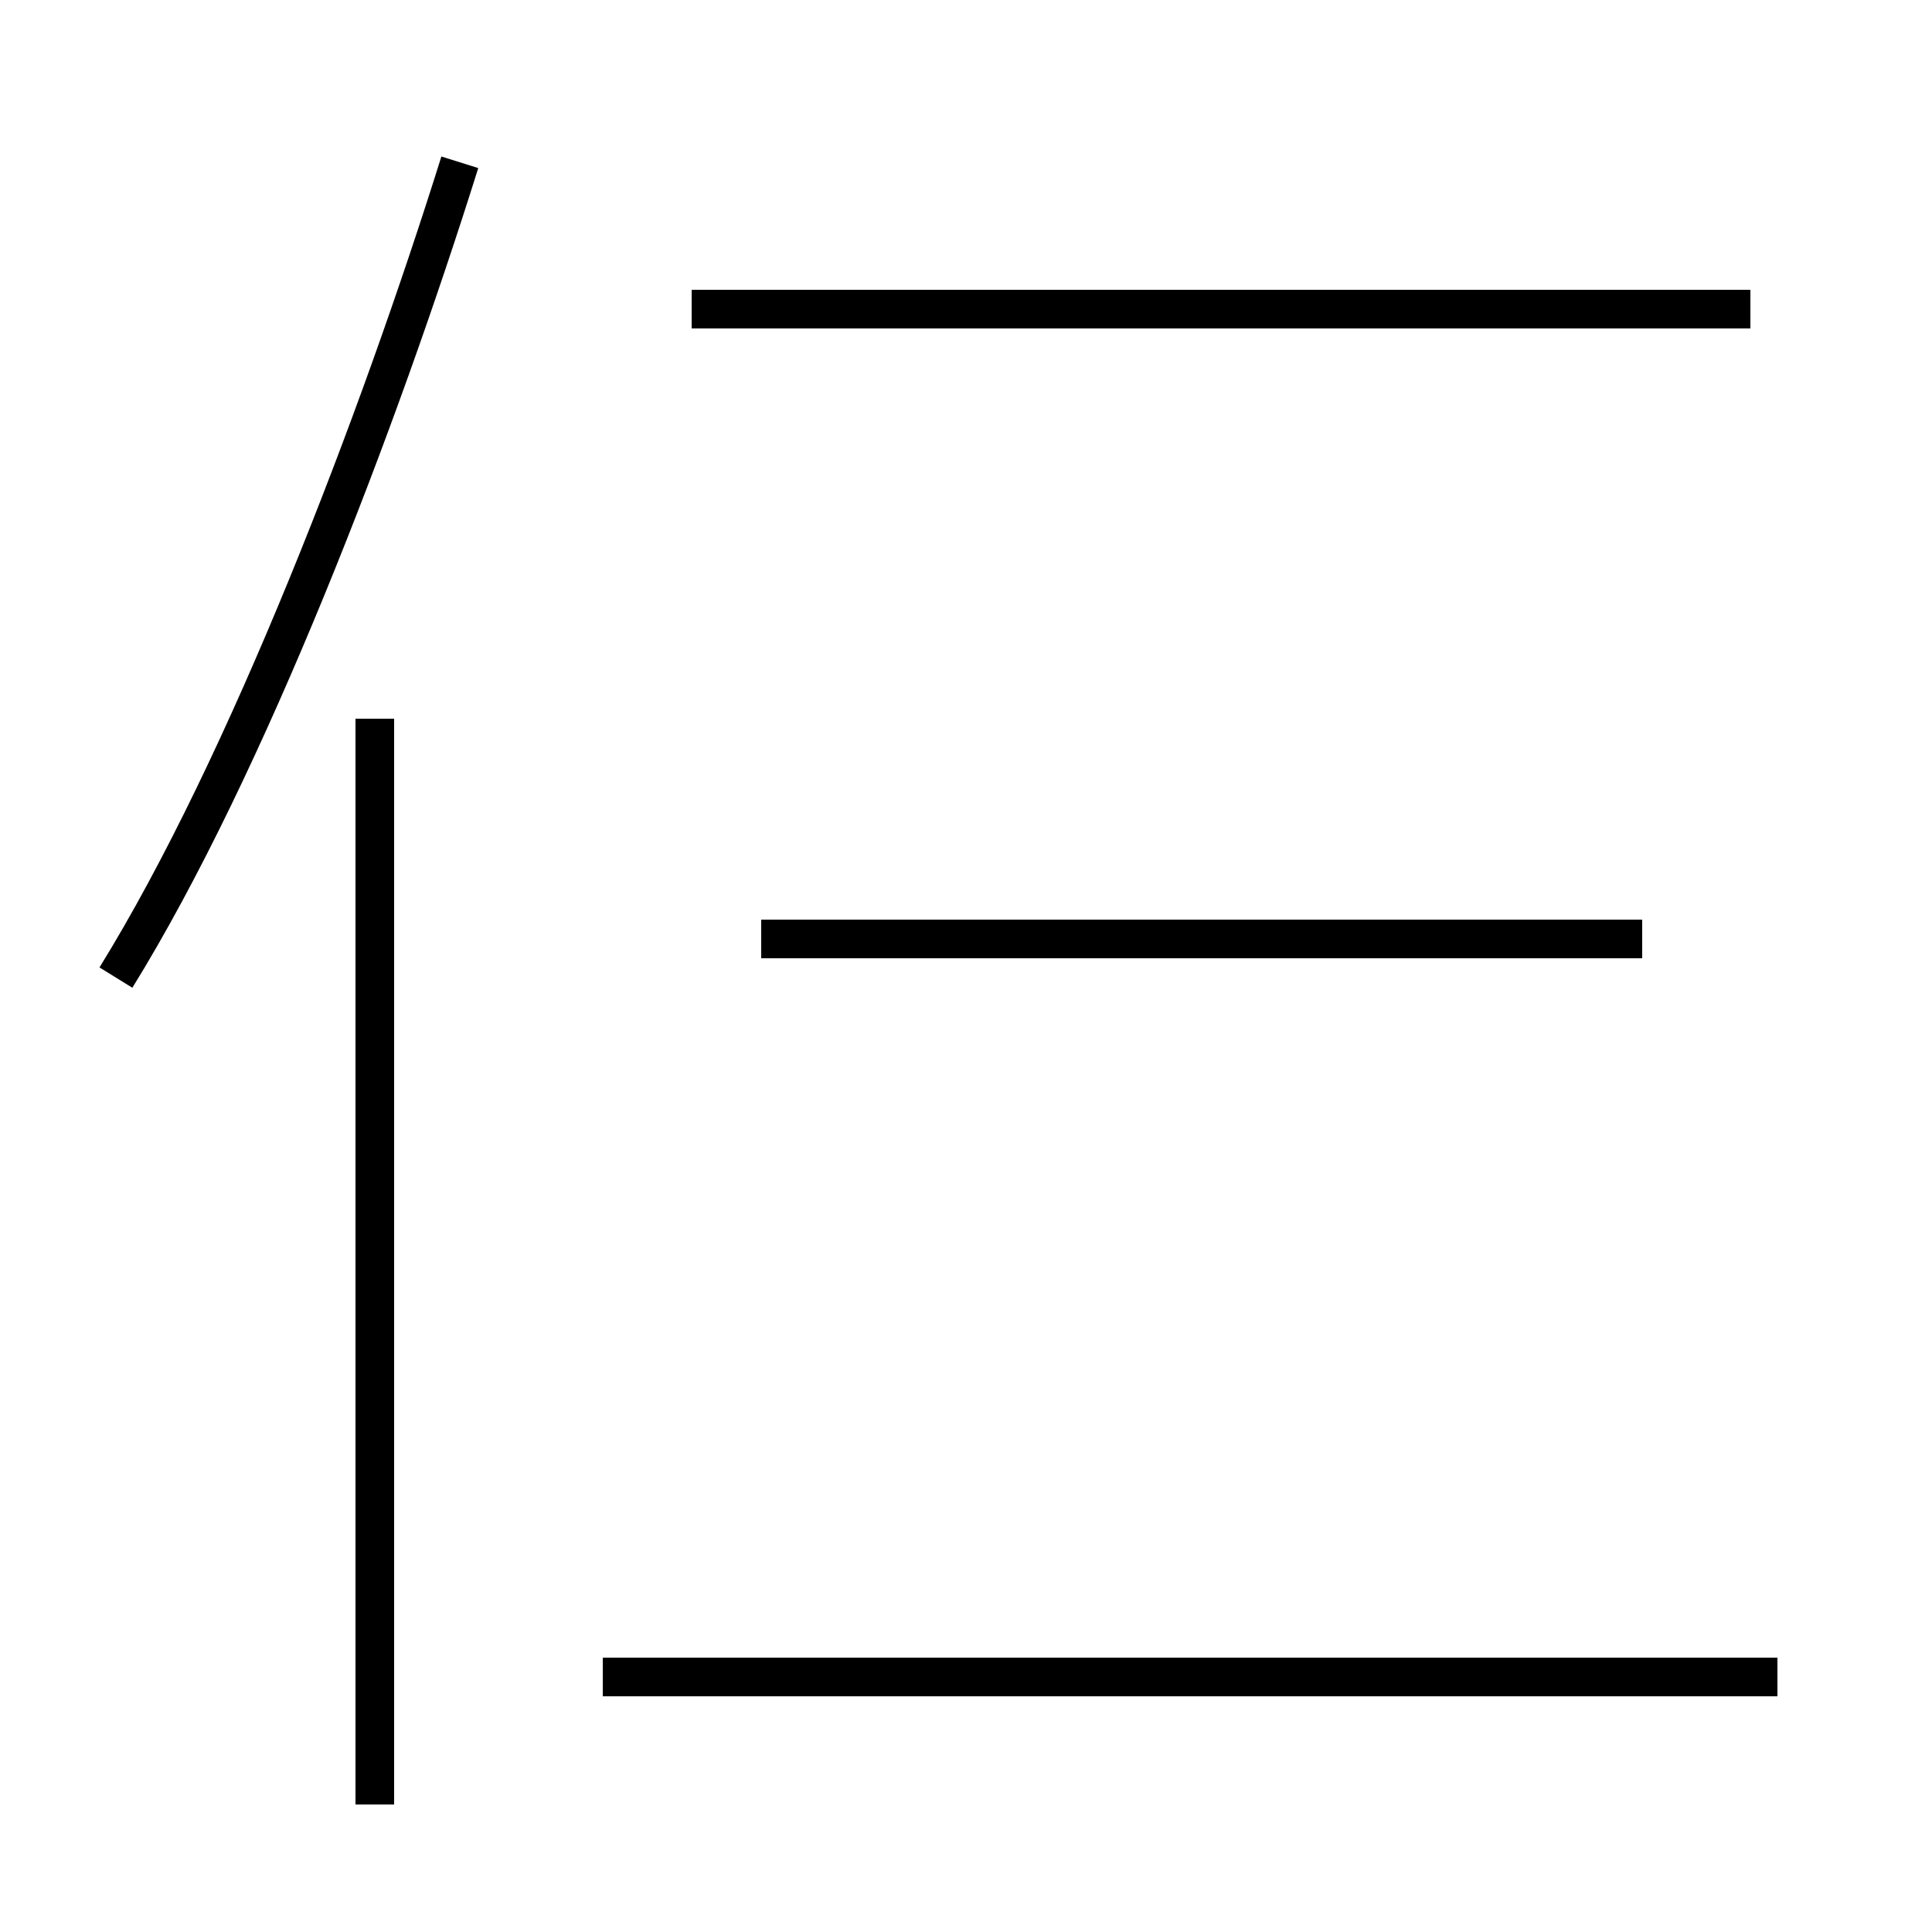 <?xml version='1.0' encoding='utf8'?>
<svg viewBox="0.0 -44.0 50.0 50.0" version="1.1" xmlns="http://www.w3.org/2000/svg">
<rect x="0.0" y="-44.0" width="50.0" height="50.0" fill="#808080" stroke="none"/>
<rect x="-1000" y="-1000" width="2000" height="2000" stroke="white" fill="white"/>
<g style="fill:none; stroke:#000000;  stroke-width:1">
<path d="M 3.0 18.7 C 6.4 24.2 9.8 33.1 11.9 39.8 M 9.7 -2.7 L 9.7 25.4 M 45.3 36.0 L 17.9 36.0 M 46.0 0.6 L 15.6 0.6 M 42.5 19.7 L 19.7 19.7 " transform="scale(1, -1)" />
</g>
</svg>